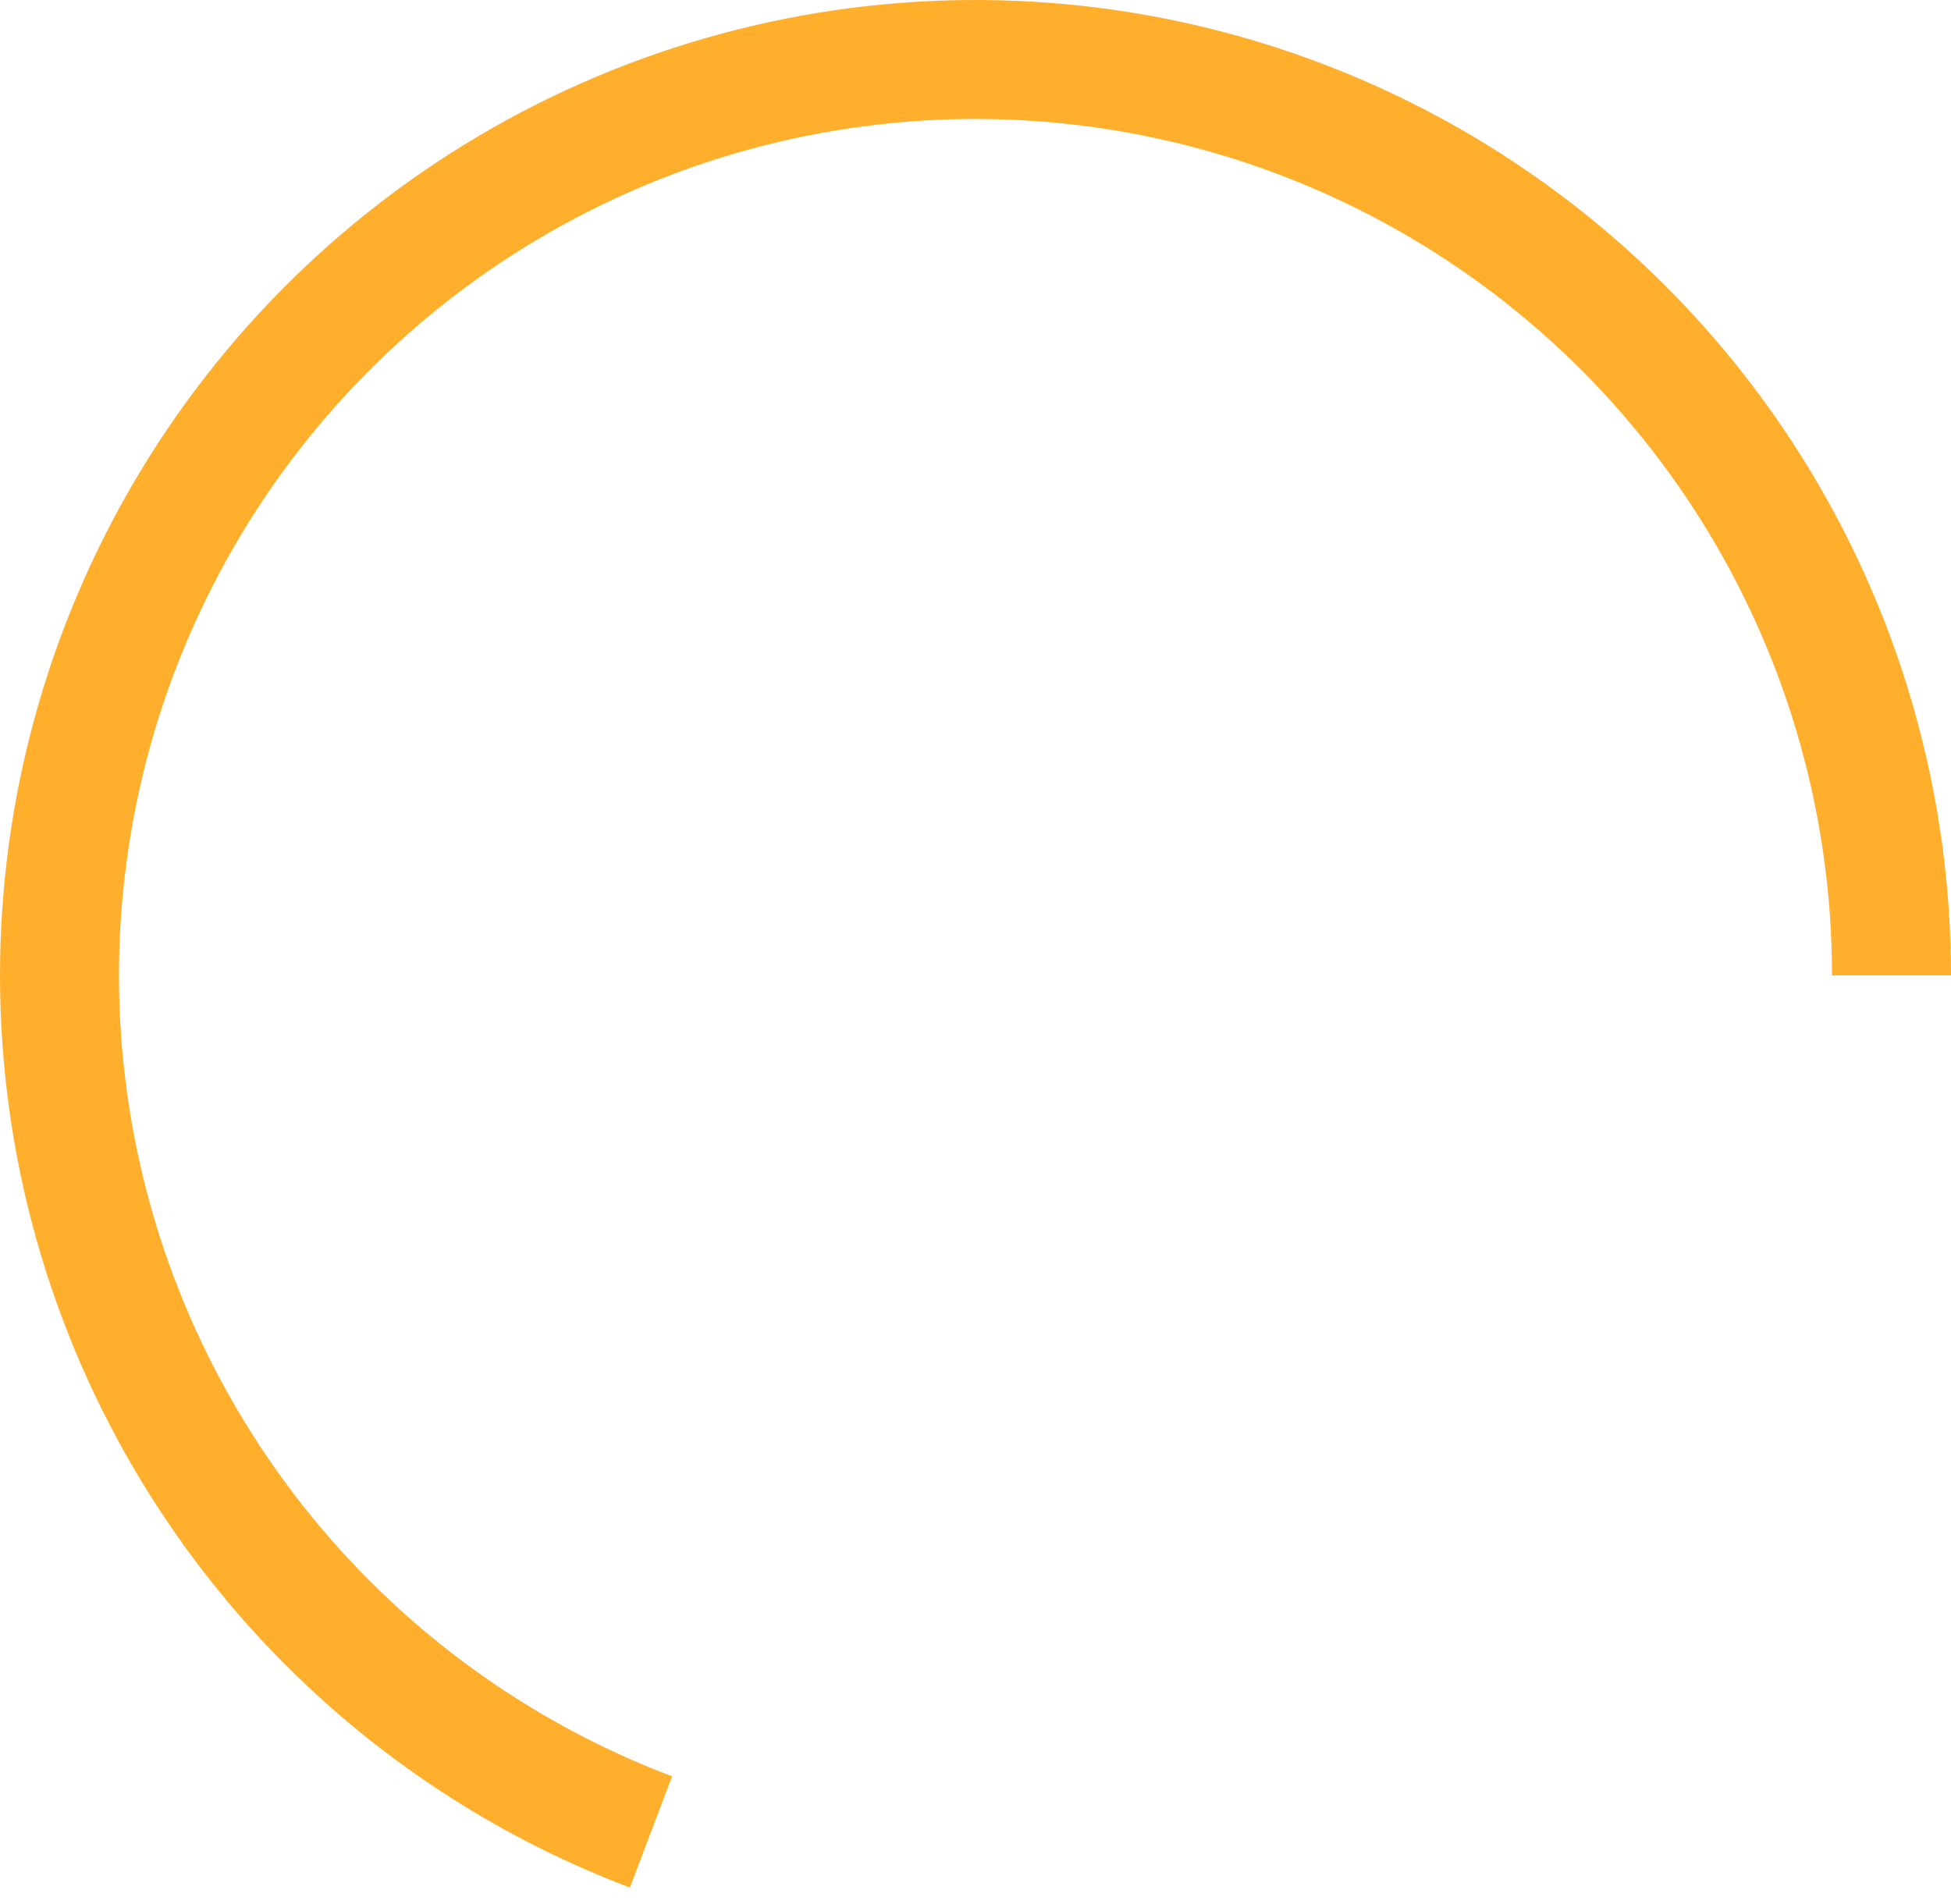 <svg width="83" height="81" viewBox="0 0 83 81" fill="none" xmlns="http://www.w3.org/2000/svg">
<path d="M83 41.5C83 33.931 80.93 26.506 77.014 20.029C73.098 13.552 67.485 8.269 60.783 4.752C54.081 1.235 46.544 -0.382 38.989 0.076C31.434 0.534 24.148 3.05 17.919 7.35C11.691 11.651 6.757 17.573 3.652 24.476C0.548 31.379 -0.61 39 0.304 46.513C1.218 54.027 4.17 61.147 8.84 67.104C13.51 73.061 19.72 77.627 26.798 80.308L28.591 75.576C22.376 73.221 16.923 69.212 12.823 63.981C8.723 58.751 6.131 52.499 5.328 45.902C4.525 39.304 5.542 32.613 8.268 26.552C10.994 20.491 15.326 15.291 20.795 11.515C26.264 7.739 32.661 5.53 39.295 5.128C45.929 4.726 52.546 6.145 58.431 9.233C64.316 12.321 69.245 16.96 72.683 22.647C76.121 28.335 77.939 34.854 77.939 41.5H83Z" fill="#FFAF2B"/>
</svg>
